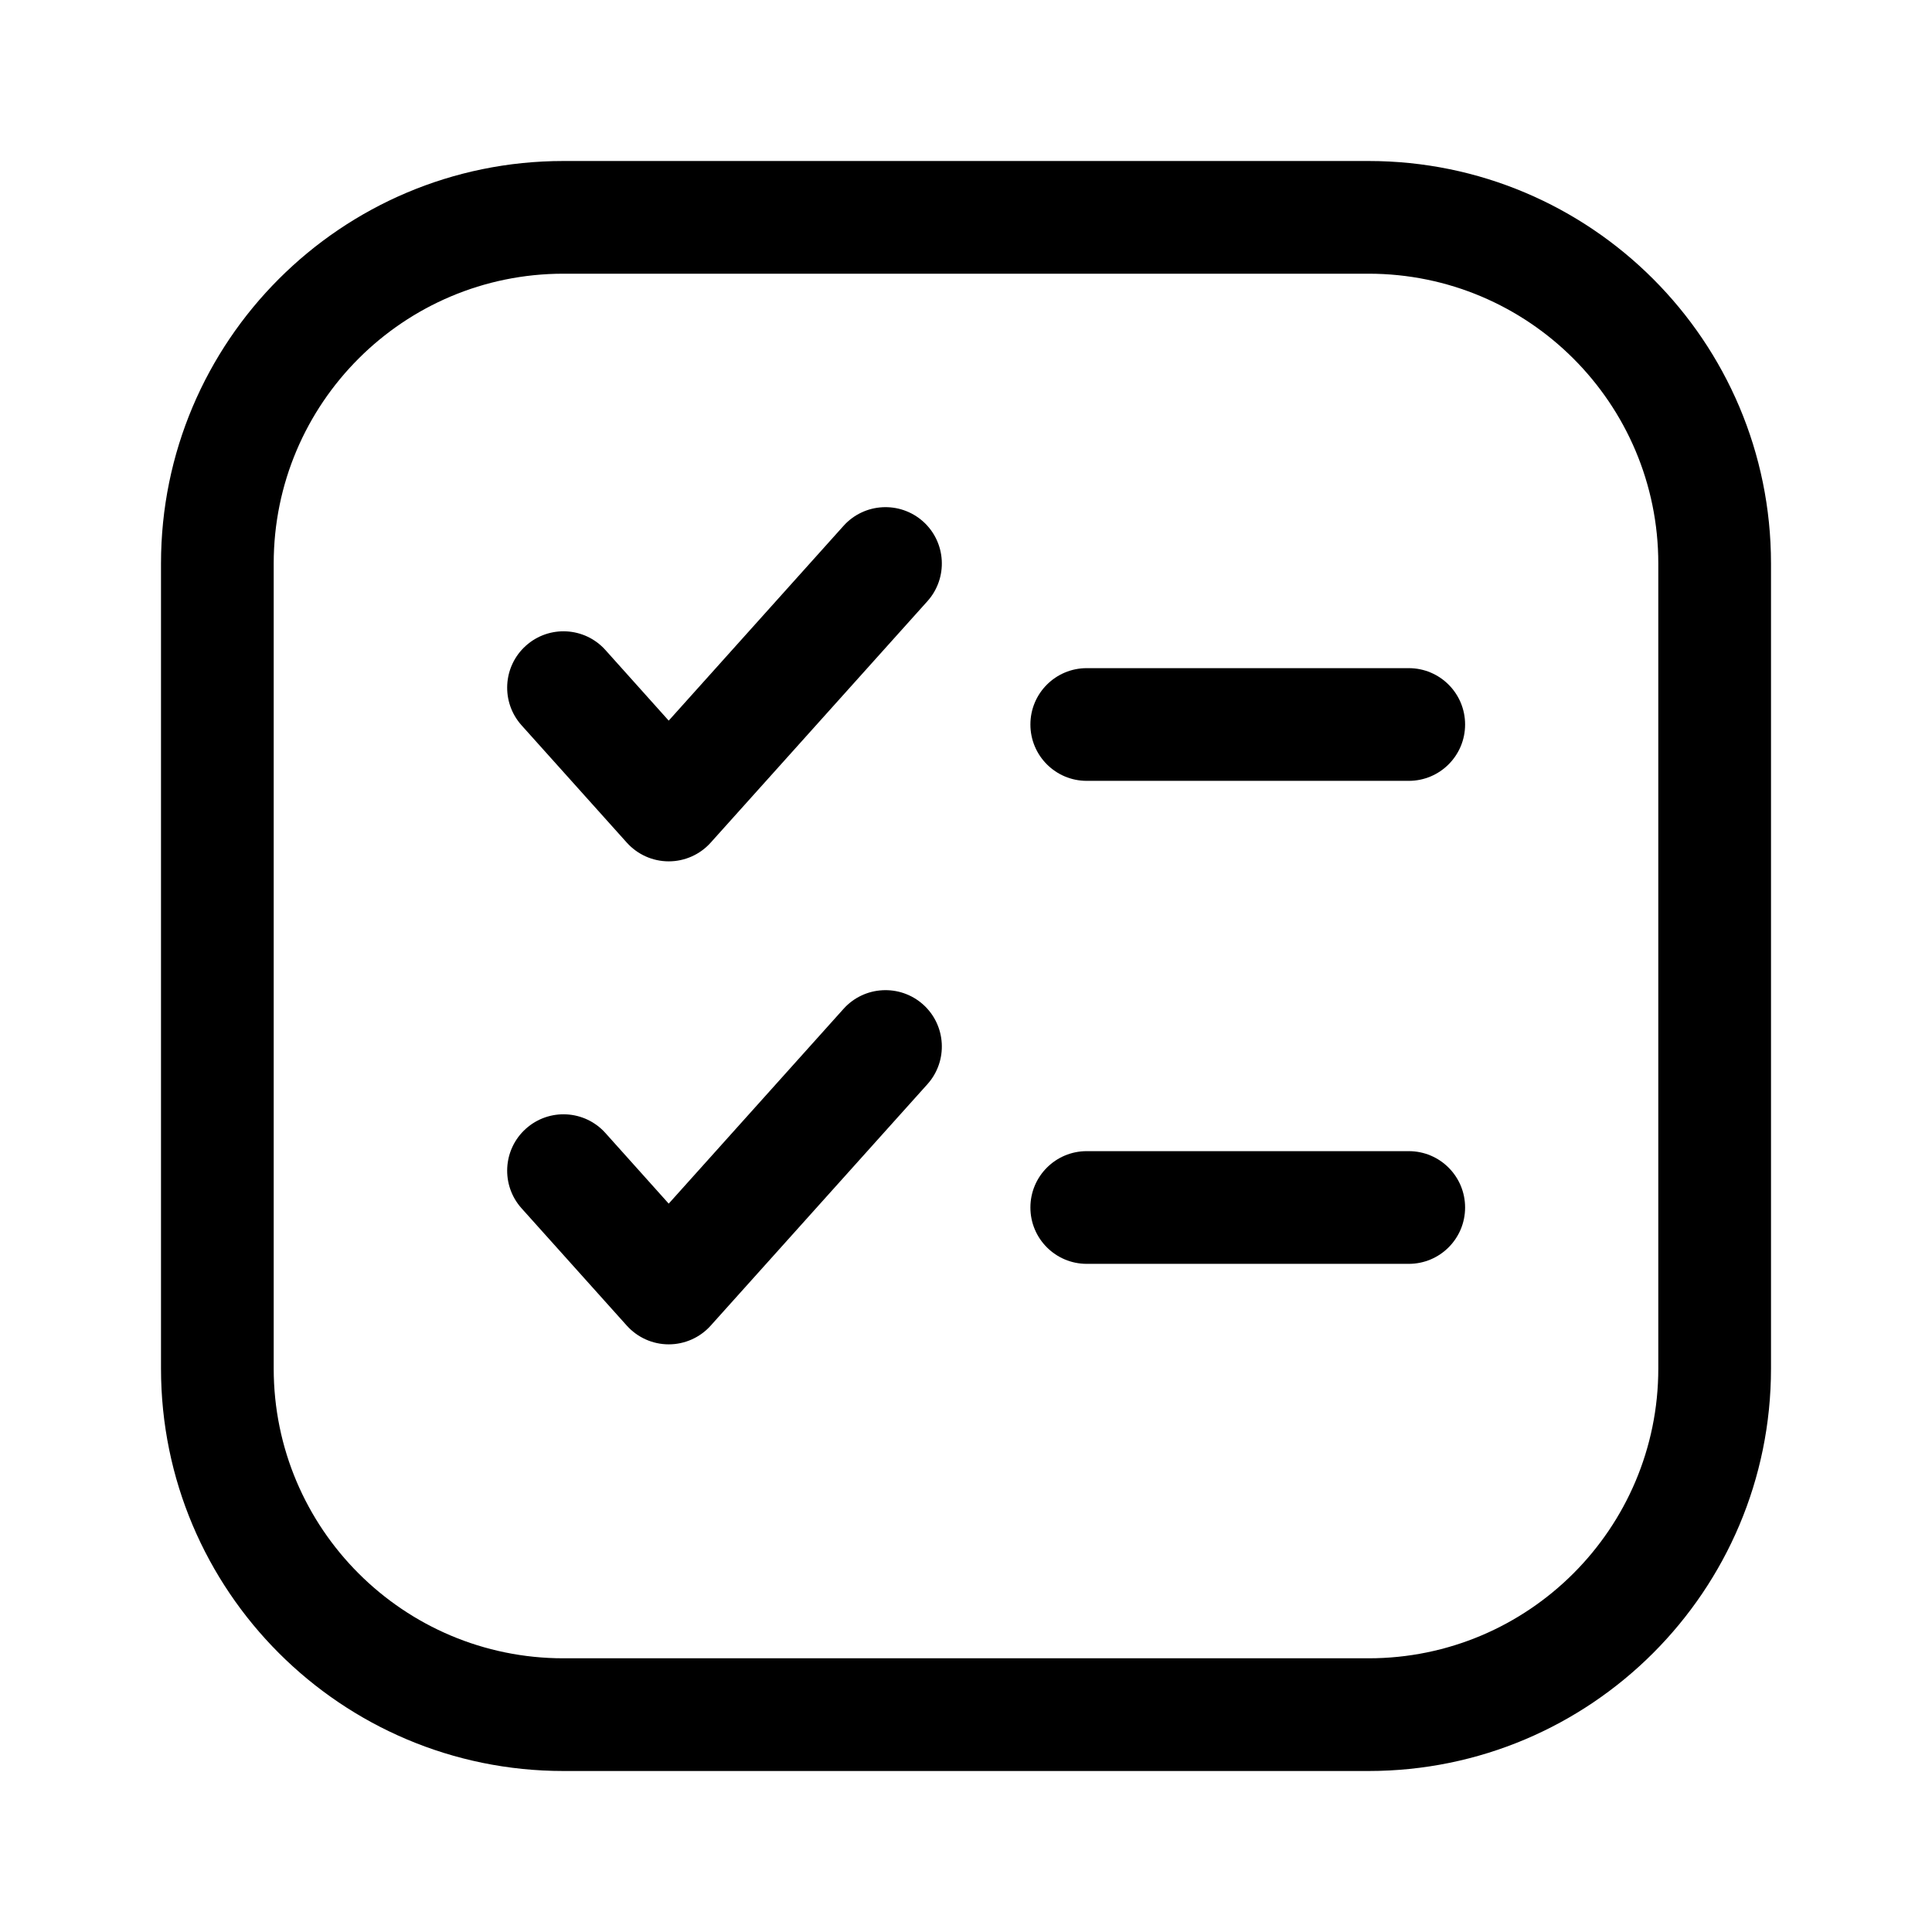 <svg viewBox="0 0 24 24" fill="none" xmlns="http://www.w3.org/2000/svg">
<path fill-rule="evenodd" clip-rule="evenodd" d="M3.4 7V17C3.4 18.988 5.012 20.6 7 20.6H17C18.988 20.6 20.6 18.988 20.6 17V7C20.6 5.012 18.988 3.4 17 3.4H7C5.012 3.4 3.4 5.012 3.4 7ZM2 7V17C2 19.761 4.239 22 7 22H17C19.761 22 22 19.761 22 17V7C22 4.239 19.761 2 17 2H7C4.239 2 2 4.239 2 7Z" fill="black"/>
<path fill-rule="evenodd" clip-rule="evenodd" d="M11.468 12.479C11.755 12.737 11.779 13.18 11.521 13.468L8.828 16.468C8.695 16.616 8.506 16.7 8.307 16.7C8.108 16.7 7.919 16.615 7.786 16.467L6.479 15.01C6.221 14.722 6.245 14.279 6.533 14.021C6.821 13.763 7.263 13.787 7.521 14.075L8.307 14.952L10.479 12.532C10.737 12.245 11.18 12.221 11.468 12.479Z" fill="black"/>
<path fill-rule="evenodd" clip-rule="evenodd" d="M11.468 6.479C11.755 6.737 11.779 7.18 11.521 7.468L8.828 10.468C8.695 10.616 8.506 10.7 8.307 10.7C8.108 10.7 7.919 10.615 7.786 10.467L6.479 9.01C6.221 8.722 6.245 8.279 6.533 8.021C6.821 7.763 7.263 7.787 7.521 8.075L8.307 8.952L10.479 6.532C10.737 6.245 11.18 6.221 11.468 6.479Z" fill="black"/>
<path fill-rule="evenodd" clip-rule="evenodd" d="M12.8 15C12.8 14.613 13.113 14.3 13.5 14.3H17.5C17.887 14.3 18.2 14.613 18.2 15C18.2 15.387 17.887 15.7 17.5 15.7L13.5 15.7C13.113 15.7 12.8 15.387 12.8 15Z" fill="black"/>
<path fill-rule="evenodd" clip-rule="evenodd" d="M12.8 9C12.8 8.613 13.113 8.3 13.5 8.3L17.5 8.3C17.887 8.3 18.2 8.613 18.2 9C18.2 9.387 17.887 9.7 17.5 9.7L13.5 9.7C13.113 9.7 12.8 9.387 12.8 9Z" fill="black"/>
</svg>
